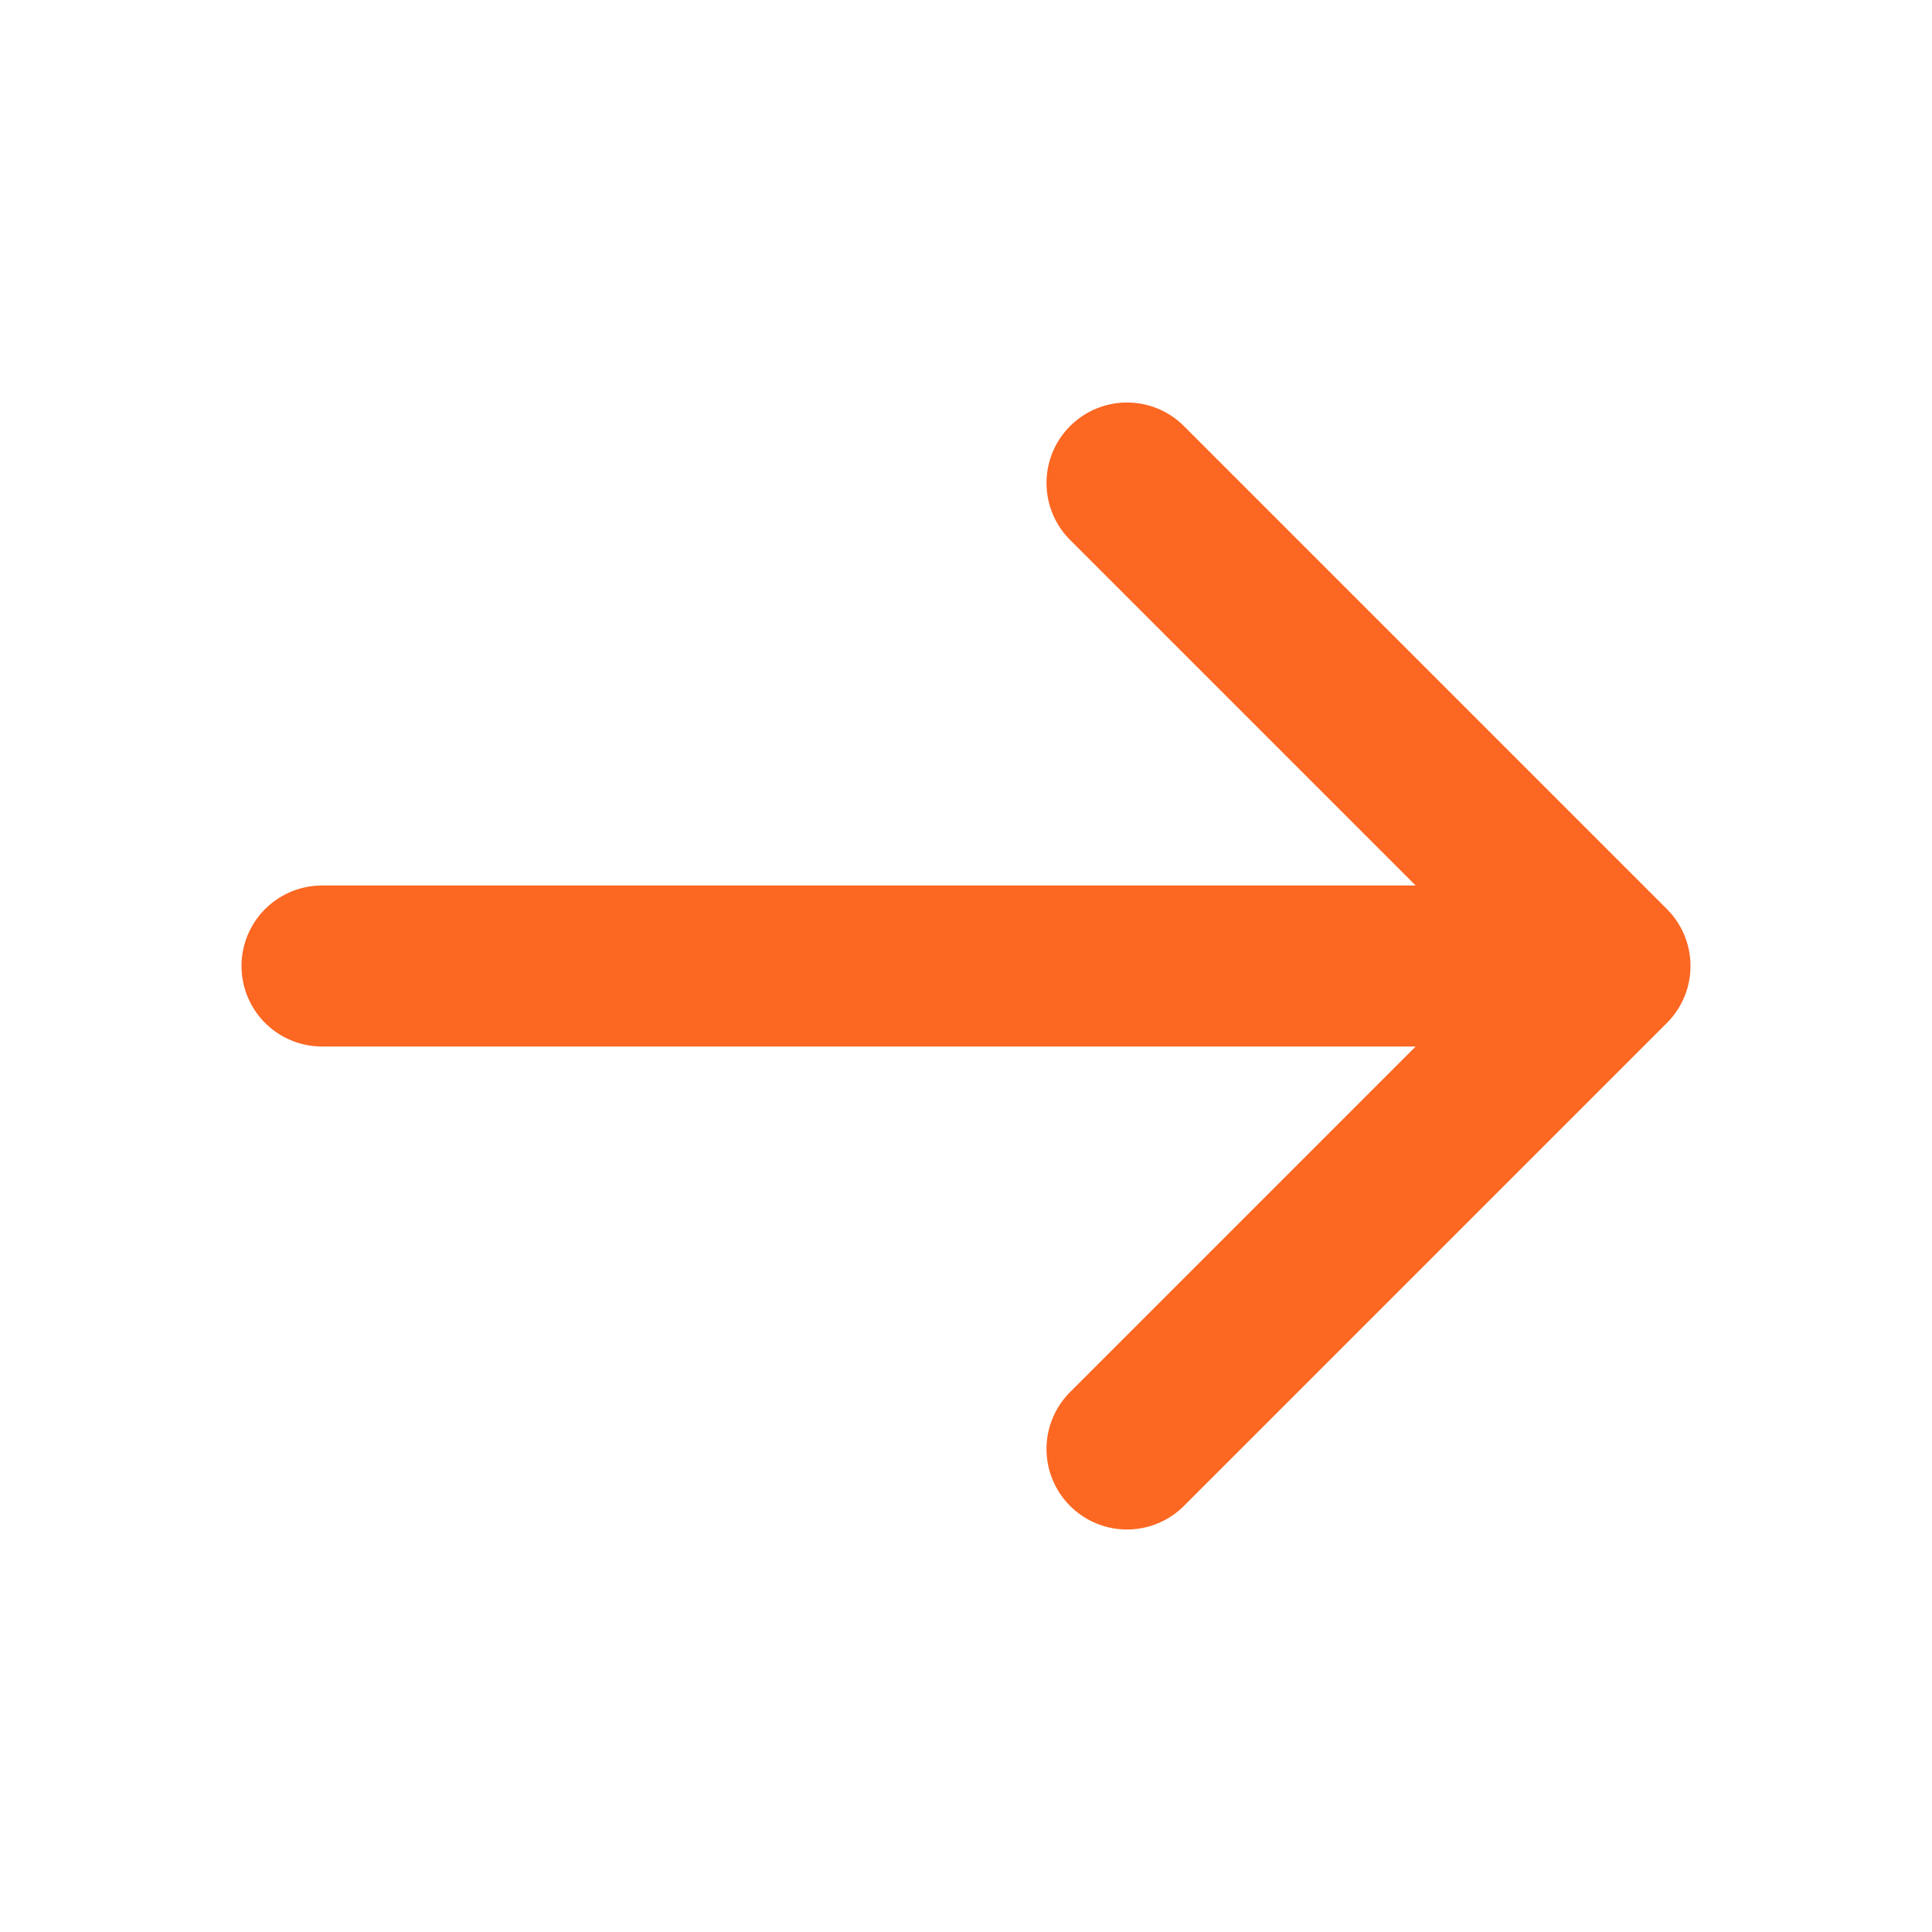 <svg width="24" height="24" viewBox="0 0 24 24" fill="none" xmlns="http://www.w3.org/2000/svg">
<path d="M4 12H20M20 12L14 6M20 12L14 18" stroke="#FC6722" stroke-width="2" stroke-linecap="round" stroke-linejoin="round"/>
</svg>
